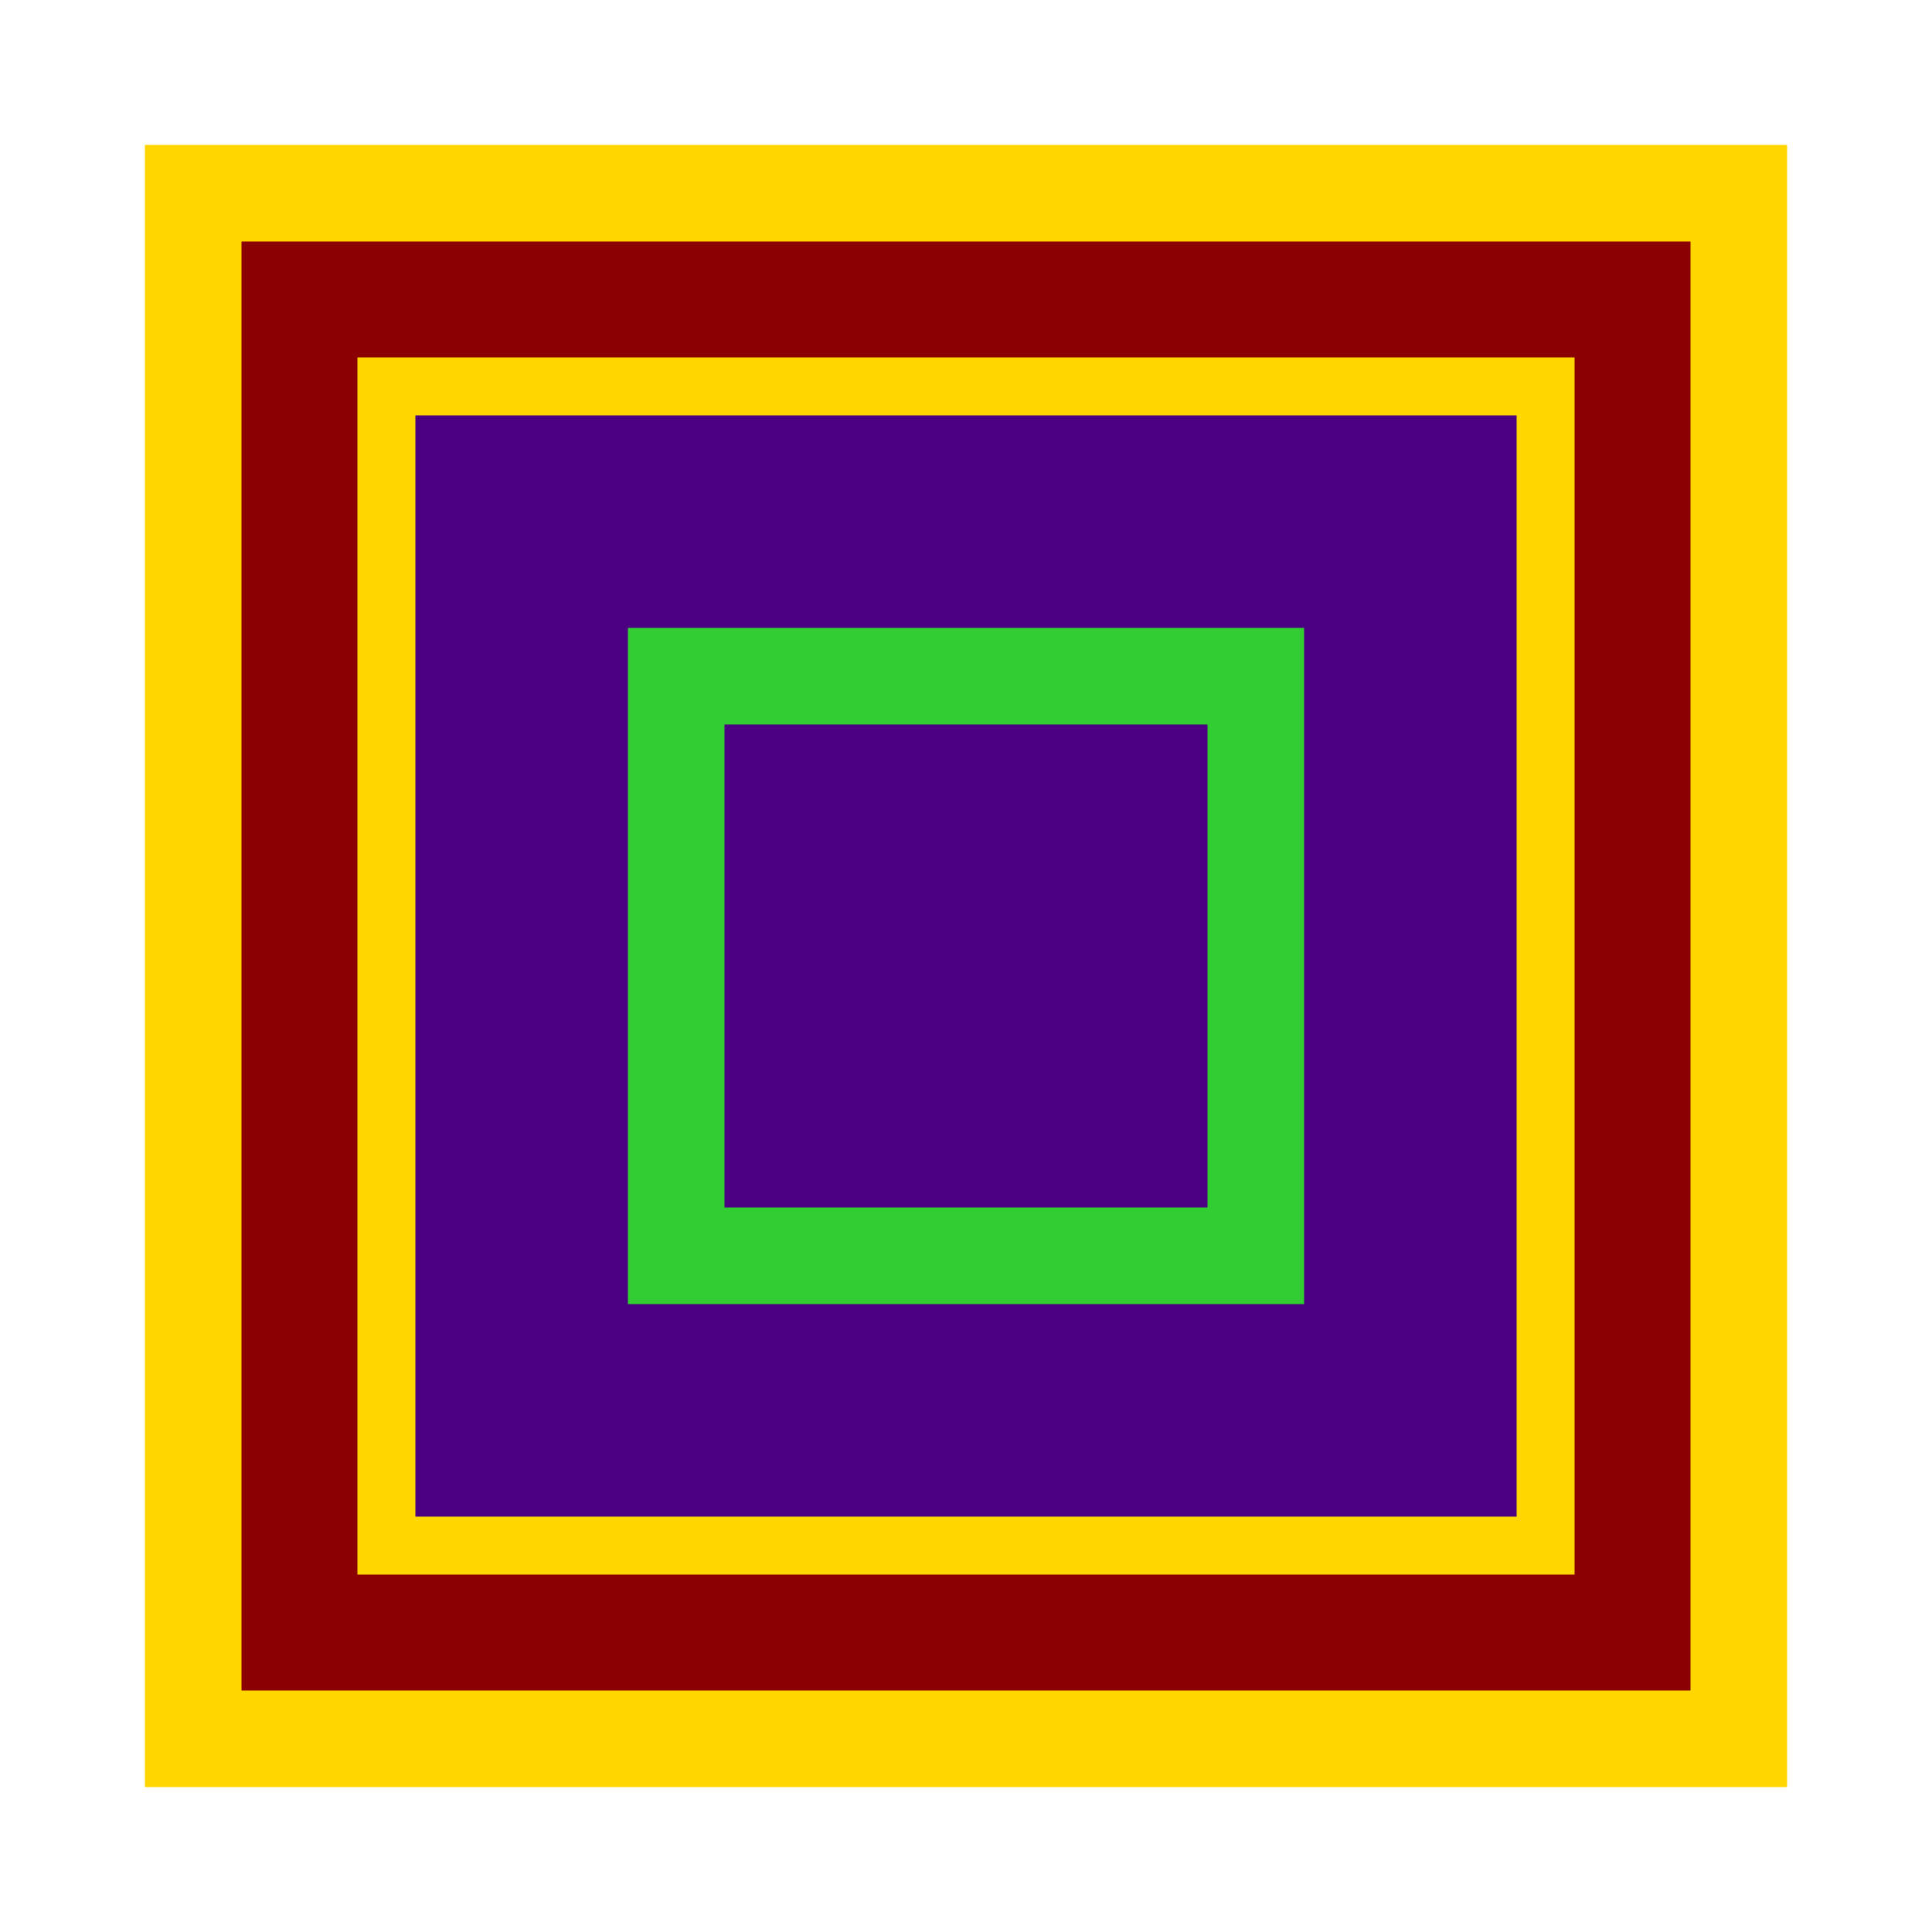 <svg width="40" height="40" viewBox="0 0 100 100" xmlns="http://www.w3.org/2000/svg">
    <rect x="10" y="10" width="80" height="80" fill="#8B0000" stroke="#FFD700" stroke-width="5"/>
    <rect x="20" y="20" width="60" height="60" fill="#4B0082" stroke="#FFD700" stroke-width="3"/>
    <path d="M35,35 L65,35 L65,65 L35,65 Z" fill="none" stroke="#32CD32" stroke-width="5"/>
</svg>
